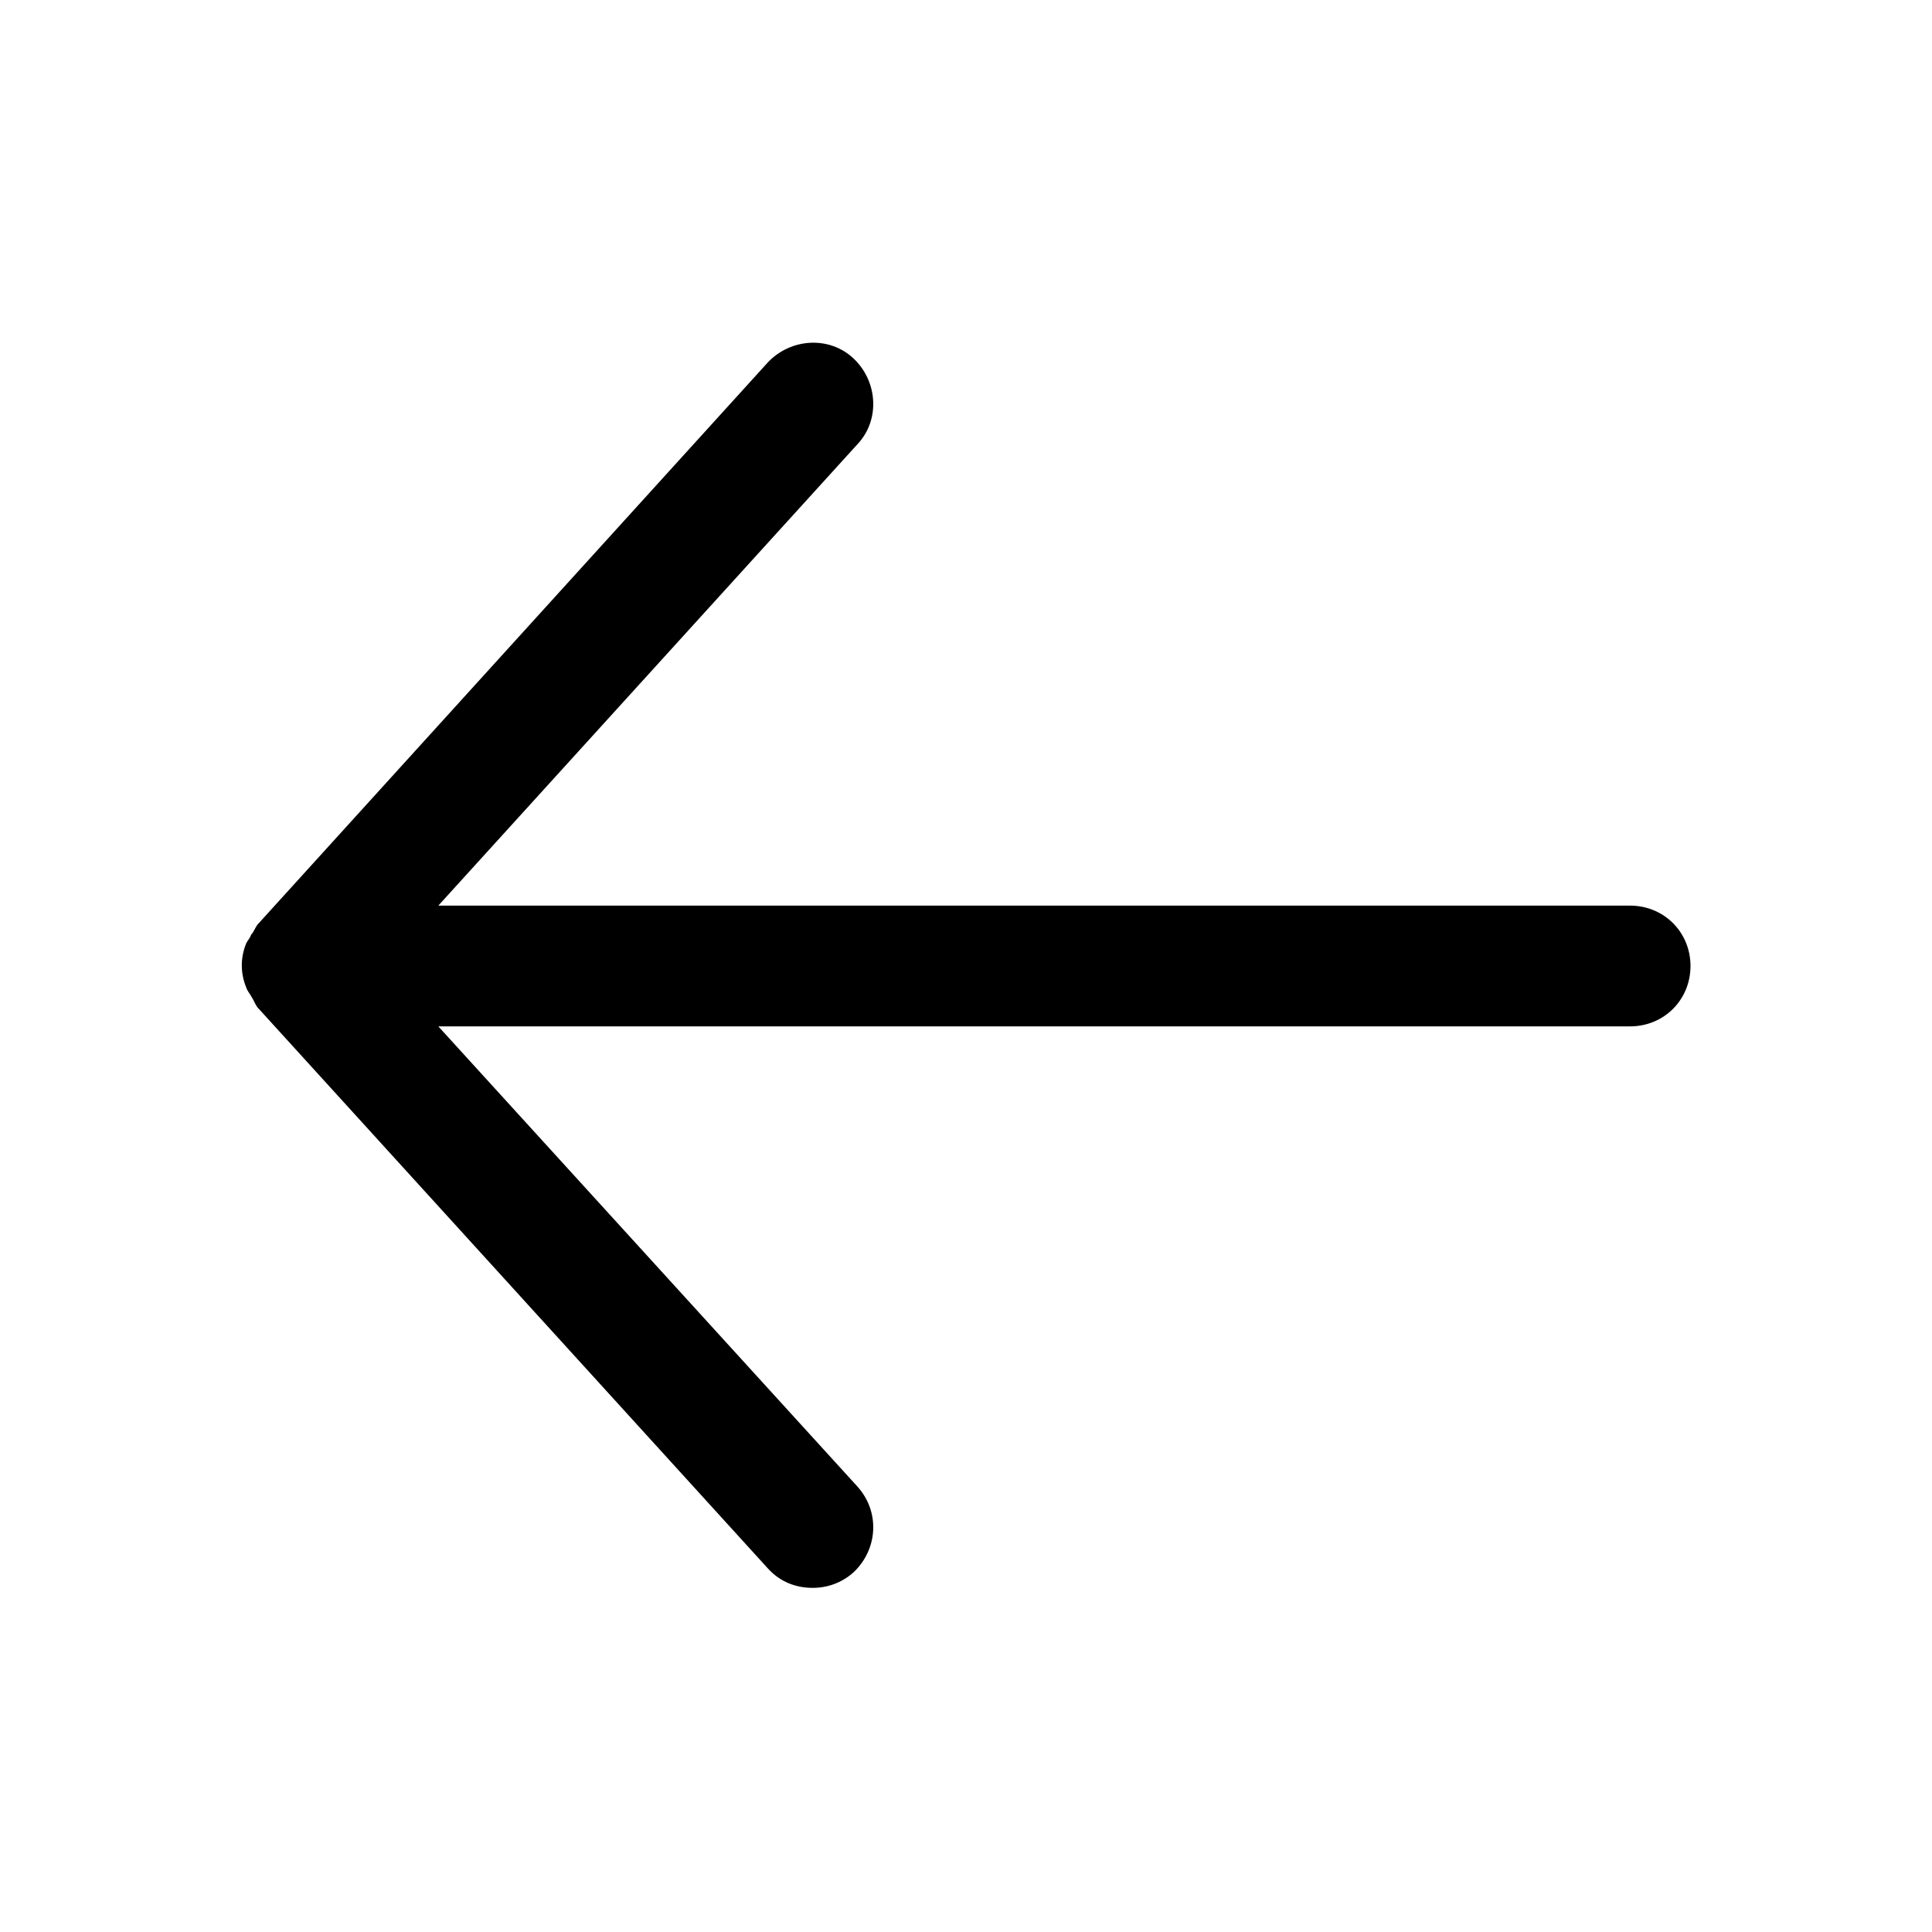 <!-- Generated by IcoMoon.io -->
<svg version="1.1" xmlns="http://www.w3.org/2000/svg" width="32" height="32" viewBox="0 0 32 32">
<title>arrows-left</title>
<path d="M27 15h-19.74l6.94-7.64c0.38-0.4 0.34-1.040-0.060-1.42s-1.040-0.34-1.42 0.060l-8.46 9.32c-0.040 0.060-0.060 0.12-0.1 0.16-0.020 0.060-0.060 0.1-0.080 0.14-0.1 0.24-0.1 0.5 0 0.74 0.020 0.060 0.060 0.1 0.080 0.14 0.040 0.060 0.060 0.12 0.1 0.18l8.46 9.3c0.2 0.22 0.46 0.32 0.74 0.32 0.24 0 0.48-0.080 0.68-0.26 0.4-0.38 0.44-1 0.060-1.42l-6.94-7.62h19.74c0.56 0 1-0.44 1-1s-0.44-1-1-1z"></path>
</svg>
